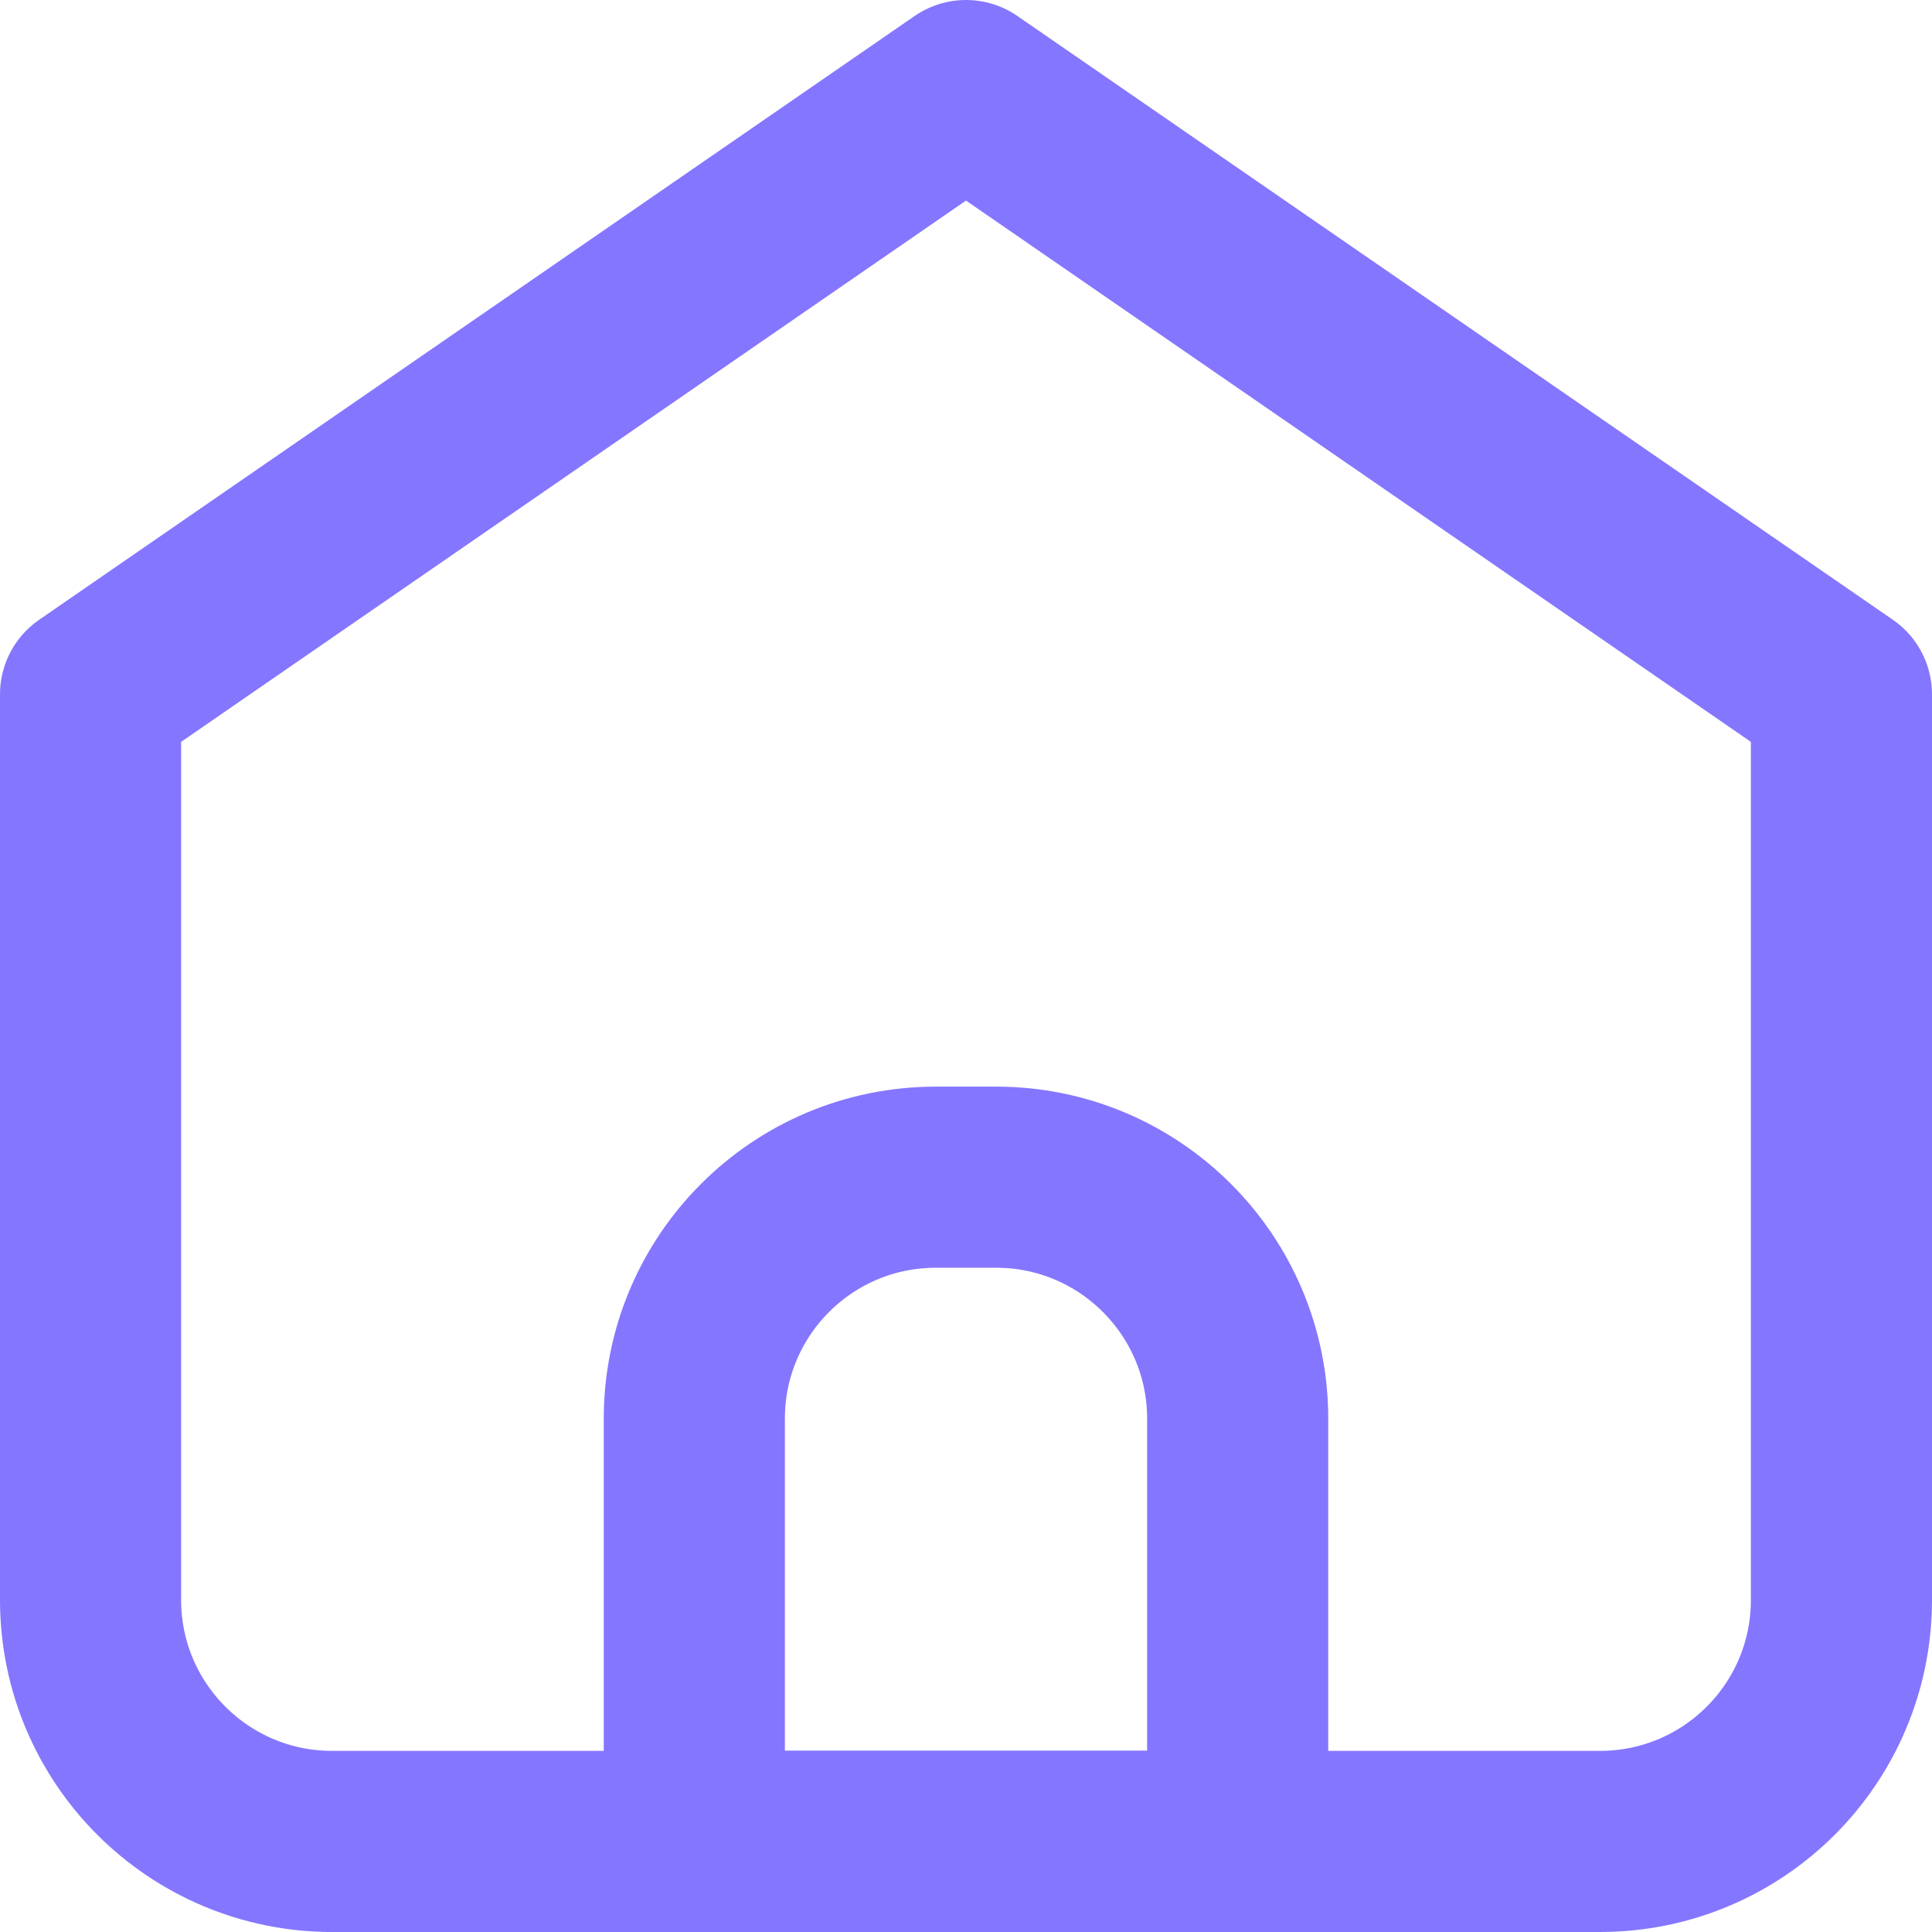 <svg width="16" height="16" viewBox="0 0 16 16" fill="none" xmlns="http://www.w3.org/2000/svg">
<path d="M2.75 15.25H13.25C14.355 15.25 15.25 14.355 15.25 13.25V5.75L8 0.75L0.75 5.75V13.25C0.75 14.355 1.646 15.25 2.75 15.25Z" stroke="#8576FF" stroke-width="1.5" stroke-linecap="round" stroke-linejoin="round"/>
<path d="M5.75 11.749C5.75 10.645 6.645 9.749 7.75 9.749H8.25C9.354 9.749 10.25 10.645 10.25 11.749V15.249H5.75V11.749Z" stroke="#8576FF" stroke-width="1.5" stroke-linecap="round" stroke-linejoin="round"/>
</svg>
